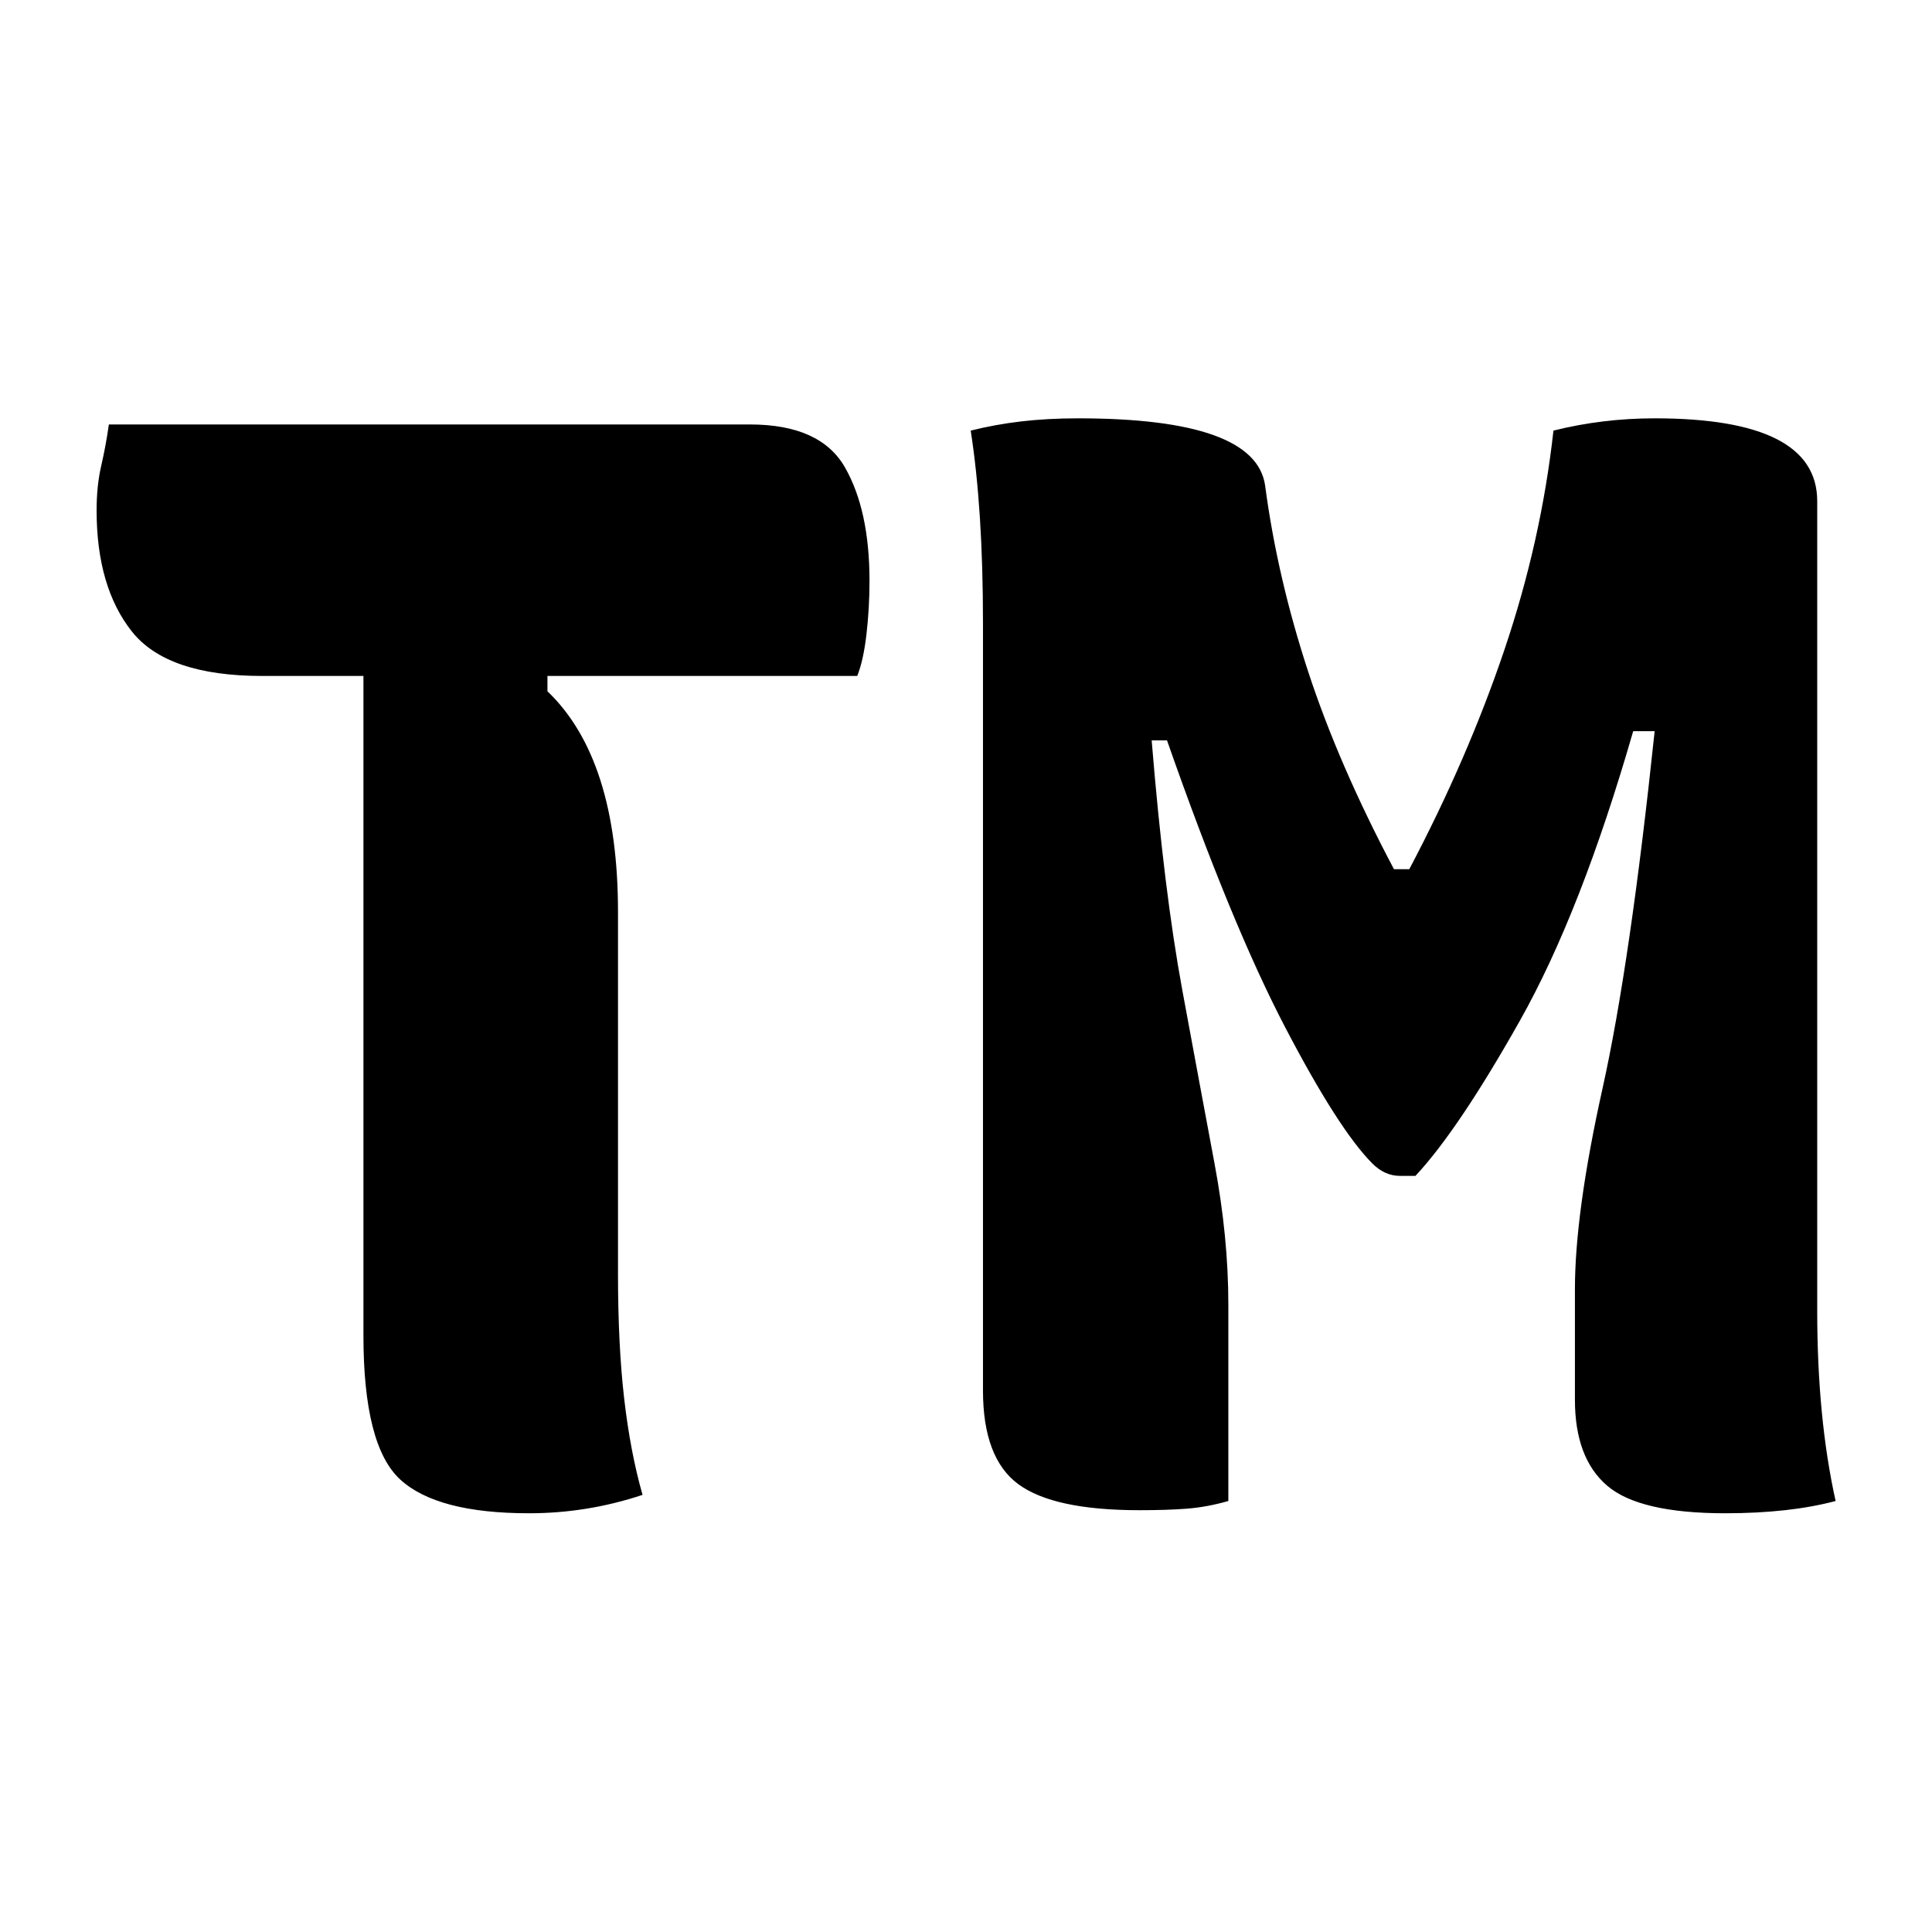 <?xml version="1.0" encoding="UTF-8"?>
<svg width="1000" height="1000" viewBox="0 0 1000 1000" version="1.1" xmlns="http://www.w3.org/2000/svg" xmlns:xlink="http://www.w3.org/1999/xlink">
 <path d="M189.5,174.5 c-2.33,-0.67,-4.58,-1.08,-6.75,-1.25 c-2.17,-0.17,-4.75,-0.25,-7.75,-0.25 c-9.33,0,-15.92,1.42,-19.75,4.25 c-3.83,2.83,-5.75,7.92,-5.75,15.25 l0,125 c0,6.33,-0.17,12.08,-0.5,17.25 c-0.33,5.17,-0.83,9.92,-1.5,14.25 c2.67,0.67,5.42,1.17,8.25,1.5 c2.83,0.33,5.92,0.5,9.25,0.5 c19.33,0,29.5,-3.67,30.5,-11 c1.33,-10.0,3.67,-20.08,7,-30.25 c3.33,-10.17,8.0,-20.92,14,-32.25 l2.5,0 c6.33,12.0,11.5,23.92,15.5,35.75 c4.0,11.83,6.67,23.75,8,35.75 c5.33,1.33,10.83,2,16.5,2 c17.67,0,26.5,-4.5,26.5,-13.5 l0,-132 c0,-11.67,1.0,-22.0,3,-31 c-5.0,-1.33,-11.0,-2,-18,-2 c-9.33,0,-15.75,1.5,-19.25,4.5 c-3.5,3.0,-5.25,7.67,-5.25,14 l0,18 c0,8.33,1.5,19.25,4.5,32.75 c3.0,13.5,5.83,32.92,8.5,58.25 l-3.5,0 c-5.67,-19.67,-11.83,-35.42,-18.5,-47.25 c-6.67,-11.83,-12.33,-20.25,-17,-25.25 l-2.5,0 c-1.67,0,-3.17,0.67,-4.5,2 c-3.67,3.67,-8.42,11.08,-14.25,22.25 c-5.83,11.17,-12.25,26.75,-19.25,46.75 l-2.5,0 c1.33,-16.33,3.0,-29.92,5,-40.75 c2.0,-10.83,3.75,-20.25,5.25,-28.25 c1.5,-8.0,2.25,-15.67,2.25,-23 Z M94,175.5 c-6.0,-2.0,-12.17,-3,-18.5,-3 c-10.0,0,-17.0,1.83,-21,5.5 c-4.0,3.67,-6,11.5,-6,23.5 l0,107.5 l-16.5,0 c-10.33,0,-17.42,2.42,-21.25,7.25 c-3.83,4.83,-5.75,11.42,-5.75,19.75 c0,2.67,0.25,5.08,0.75,7.25 c0.5,2.17,0.92,4.42,1.25,6.75 l104.5,0 c7.67,0,12.83,-2.33,15.5,-7 c2.67,-4.67,4,-10.83,4,-18.5 c0,-3.0,-0.17,-5.92,-0.5,-8.75 c-0.33,-2.83,-0.83,-5.08,-1.5,-6.75 l-50.5,0 l0,-2.5 c7.67,-7.33,11.5,-19.33,11.5,-36 l0,-59 c0,-7.67,0.33,-14.42,1,-20.25 c0.67,-5.83,1.67,-11.08,3,-15.75 Z M94,175.5" fill="rgb(0,0,0)" transform="matrix(3.175,0.0,0.0,-3.175,34.127,1330.952)"/>
</svg>